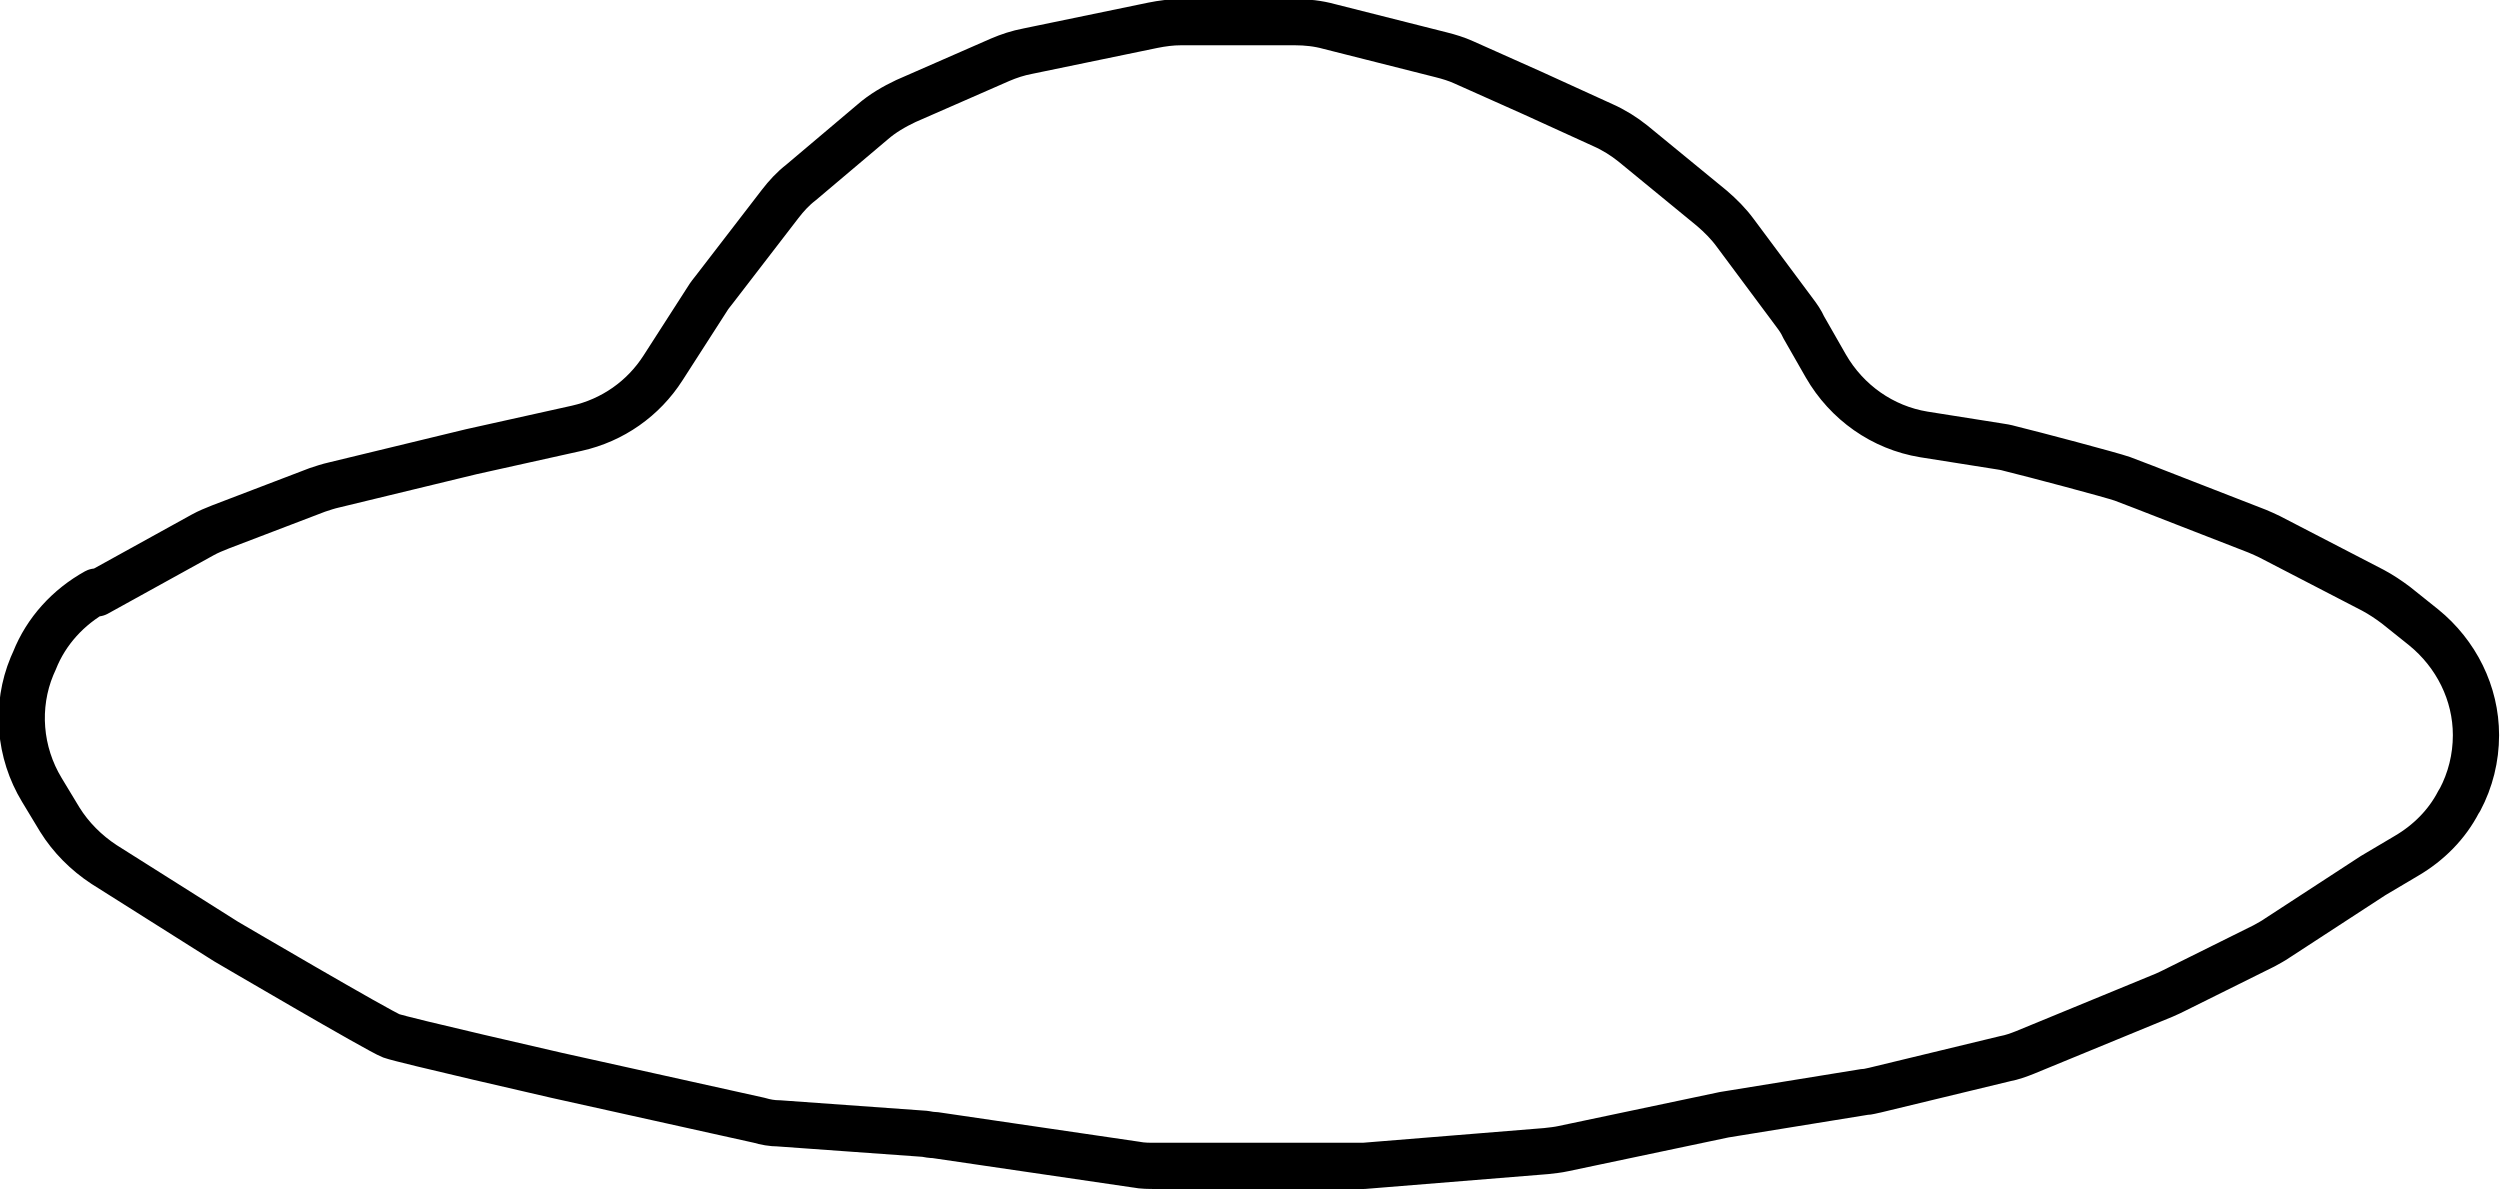 <?xml version="1.0" encoding="UTF-8"?><svg id="Layer_1" xmlns="http://www.w3.org/2000/svg" viewBox="0 0 40.57 19.32"><defs><style>.cls-1{fill:none;stroke:#000;stroke-linecap:round;stroke-linejoin:round;stroke-width:.75px;}</style></defs><path class="cls-1" d="m1.57,9.63l1.72-.95c.09-.05.19-.09.29-.13l1.57-.6c.09-.03.18-.06.27-.08l2.23-.54,1.71-.38c.58-.13,1.08-.48,1.4-.98l.72-1.12c.03-.05.07-.1.11-.15l1.07-1.39c.1-.13.21-.25.34-.35l1.16-.98c.16-.14.35-.25.54-.34l1.53-.67c.14-.06.29-.11.45-.14l2.03-.42c.15-.03.3-.05.45-.05h1.86c.18,0,.37.02.55.07l1.82.46c.12.03.25.07.36.12l1.12.5,1.14.52c.18.08.34.18.49.3l1.28,1.05c.14.12.27.25.38.4l.96,1.29c.06.08.11.15.15.24l.36.63c.34.59.92,1,1.59,1.11l1.2.19c.07.01.13.02.2.04.37.09,1.65.43,1.82.49s1.77.69,2.19.85c.07.03.14.06.2.09l1.68.87c.13.07.25.15.37.24l.45.36c.53.43.85,1.07.85,1.75h0c0,.37-.09.73-.26,1.05l-.02.03c-.19.37-.49.67-.85.88l-.54.32-1.55,1.01c-.07.05-.15.09-.22.13l-1.47.73s-.1.05-.15.07l-2.26.93c-.1.04-.21.08-.32.1l-2.11.51c-.06.01-.11.03-.17.03l-2.28.37-2.61.55c-.09.02-.19.03-.28.04l-2.96.24c-.06,0-.12,0-.18,0h-3.19c-.11,0-.22,0-.32-.02l-3.27-.48c-.05,0-.11-.01-.16-.02l-2.37-.17c-.11,0-.22-.02-.32-.05l-3.29-.73s-2.49-.57-2.68-.64-2.68-1.53-2.68-1.53l-1.98-1.25c-.29-.19-.54-.44-.72-.73l-.29-.48c-.37-.61-.43-1.36-.16-2.01l.04-.09c.19-.48.55-.87,1-1.12Z"/></svg>